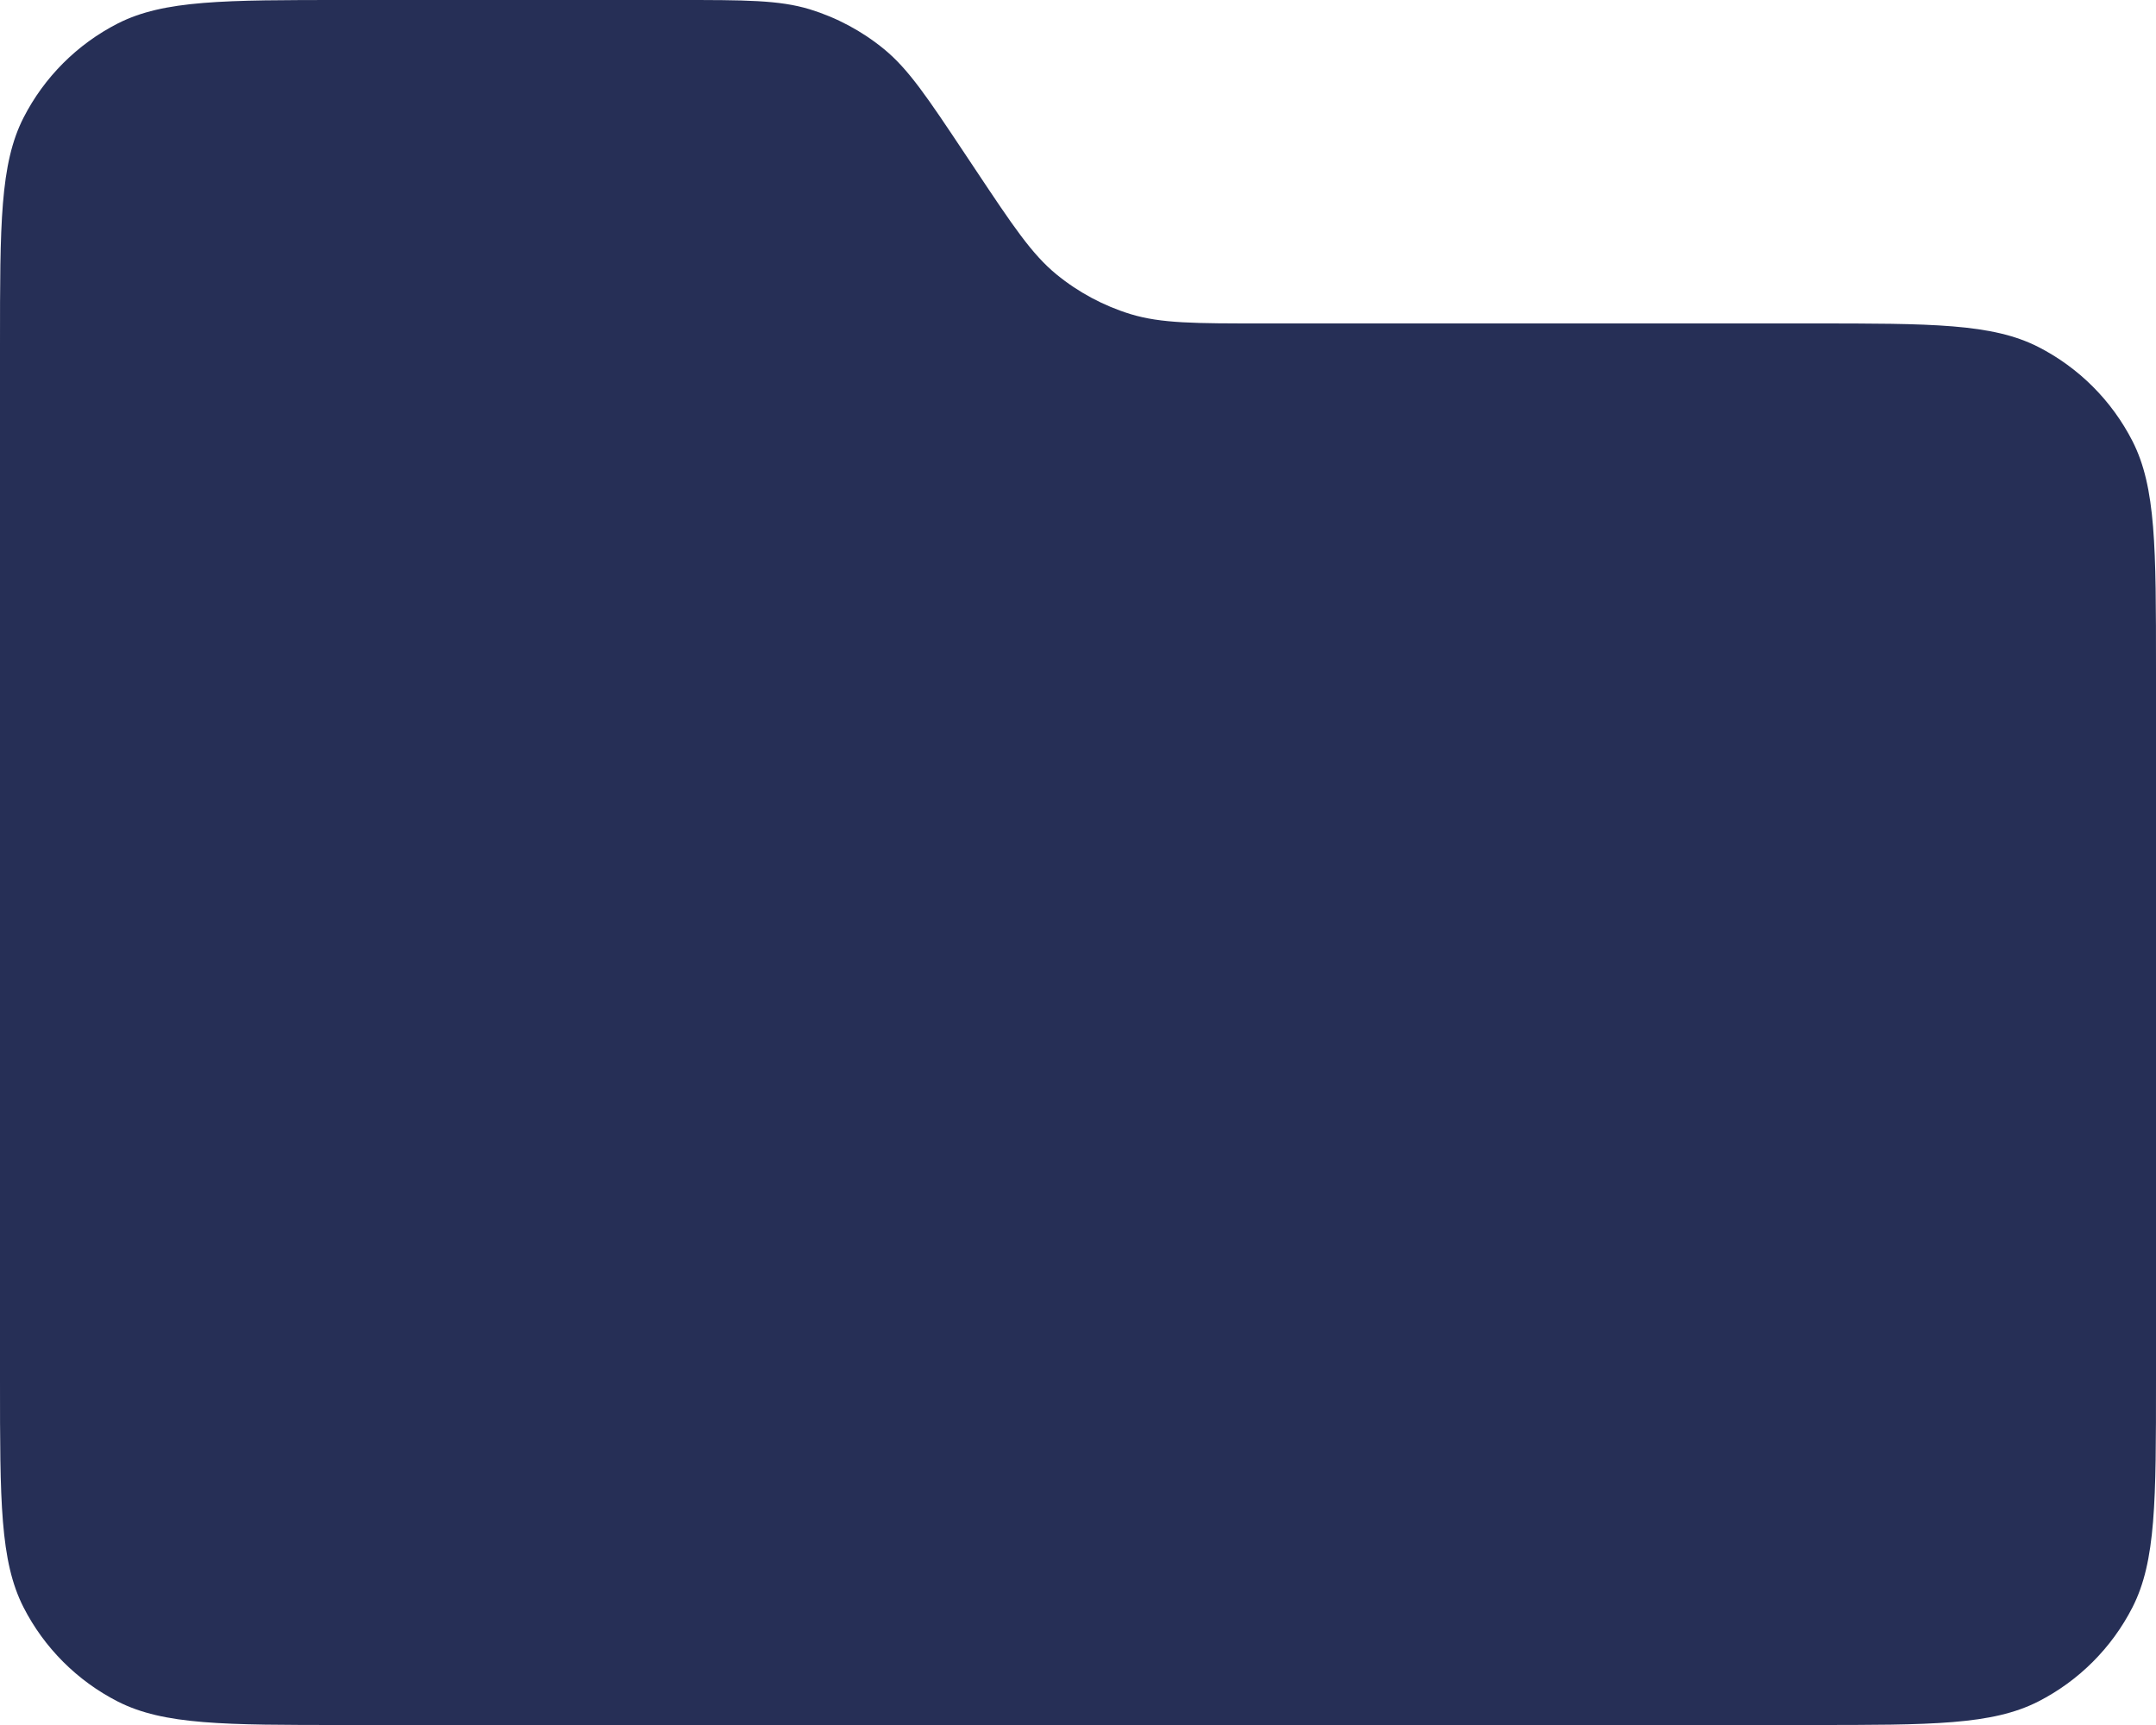 <svg width="20" height="16" viewBox="0 0 20 16" fill="none" xmlns="http://www.w3.org/2000/svg">
  <path d="M0 3.2C0 2.08 0 1.52 0.218 1.092C0.41 0.716 0.716 0.41 1.092 0.218C1.52 0 2.08 0 3.2 0H6.287C6.914 0 7.227 0 7.511 0.086C7.762 0.163 7.996 0.288 8.2 0.455C8.429 0.643 8.603 0.904 8.95 1.425L9.05 1.575C9.397 2.096 9.571 2.357 9.8 2.545C10.004 2.712 10.238 2.837 10.489 2.914C10.773 3 11.086 3 11.713 3H16.8C17.92 3 18.48 3 18.908 3.218C19.284 3.41 19.59 3.716 19.782 4.092C20 4.52 20 5.08 20 6.2V12.8C20 13.92 20 14.48 19.782 14.908C19.59 15.284 19.284 15.59 18.908 15.782C18.48 16 17.92 16 16.8 16H3.2C2.08 16 1.52 16 1.092 15.782C0.716 15.59 0.41 15.284 0.218 14.908C0 14.48 0 13.92 0 12.8V3.2Z" fill="#262F56"/>
</svg>
